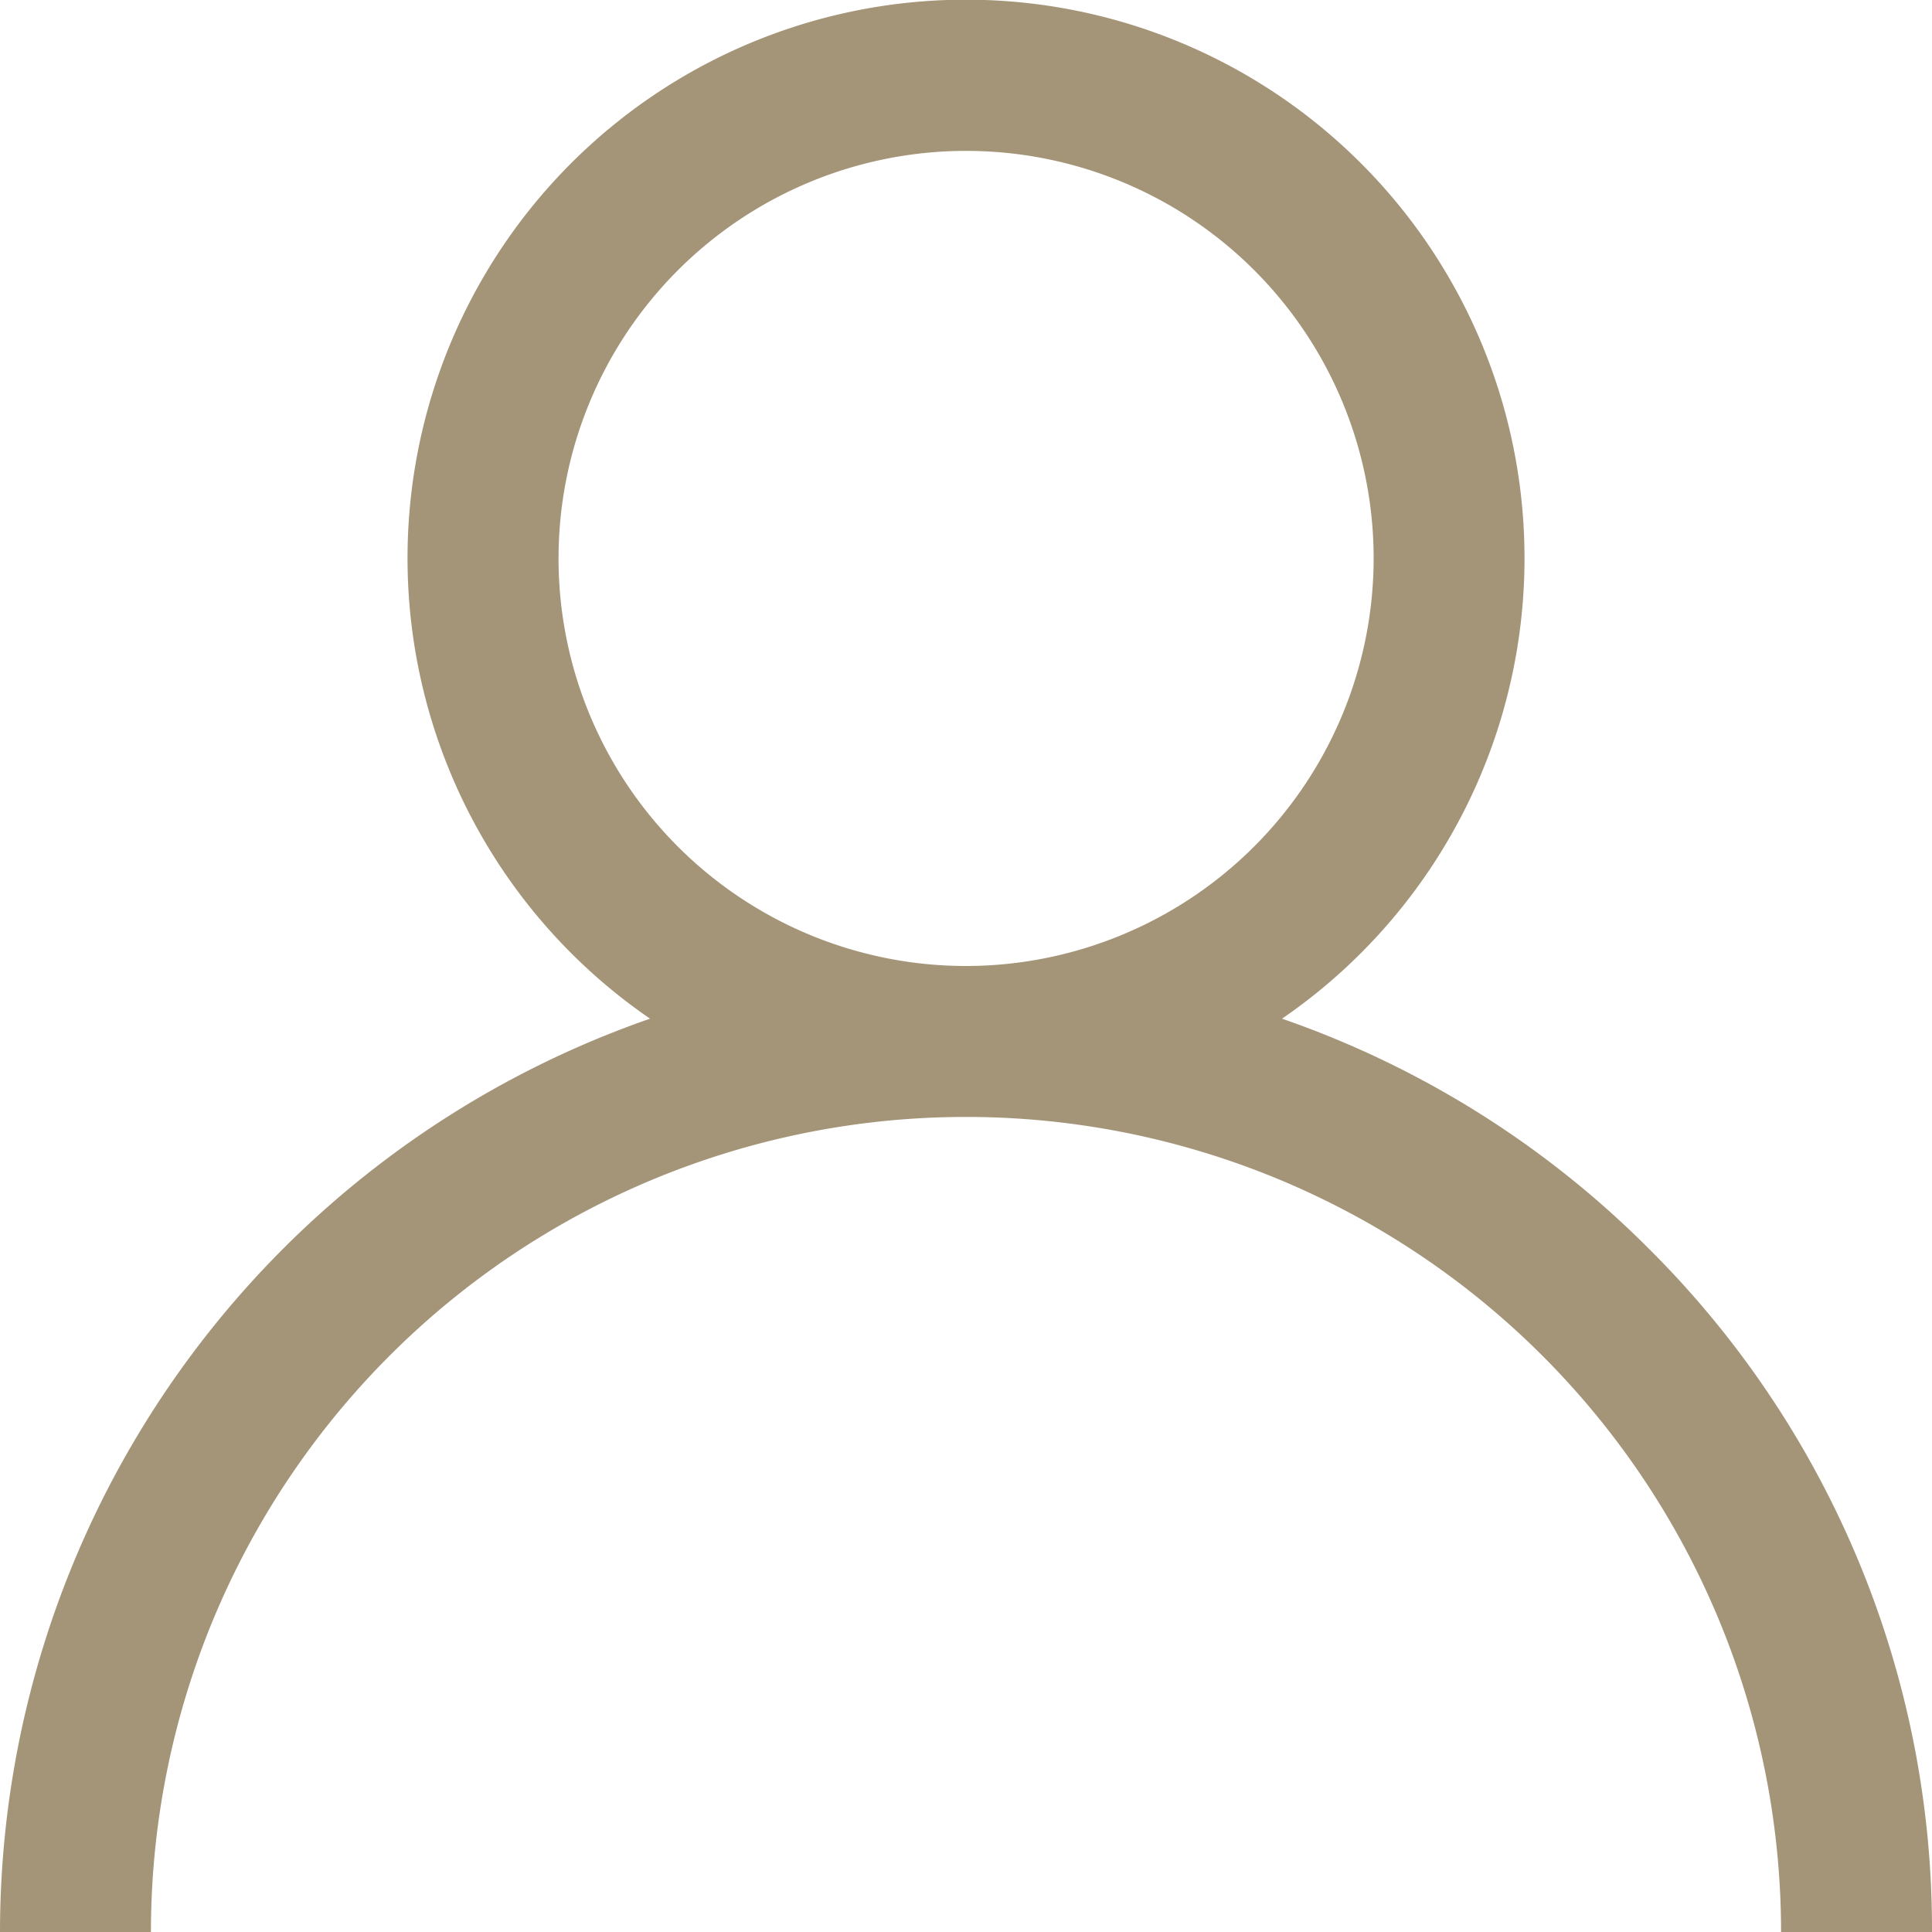 <svg id="user" xmlns="http://www.w3.org/2000/svg" width="40.45" height="40.45" viewBox="0 0 40.45 40.45">
  <g id="Grupo_30" data-name="Grupo 30" transform="translate(0)">
    <path id="Caminho_24" data-name="Caminho 24" d="M34.527,26.149a20.148,20.148,0,0,0-7.686-4.821,11.693,11.693,0,1,0-13.231,0A20.257,20.257,0,0,0,0,40.45H3.16a17.065,17.065,0,0,1,34.13,0h3.16A20.093,20.093,0,0,0,34.527,26.149Zm-14.3-5.924a8.533,8.533,0,1,1,8.533-8.533A8.542,8.542,0,0,1,20.225,20.225Z" transform="translate(0)" fill="#a49478"/>
  </g>
</svg>
